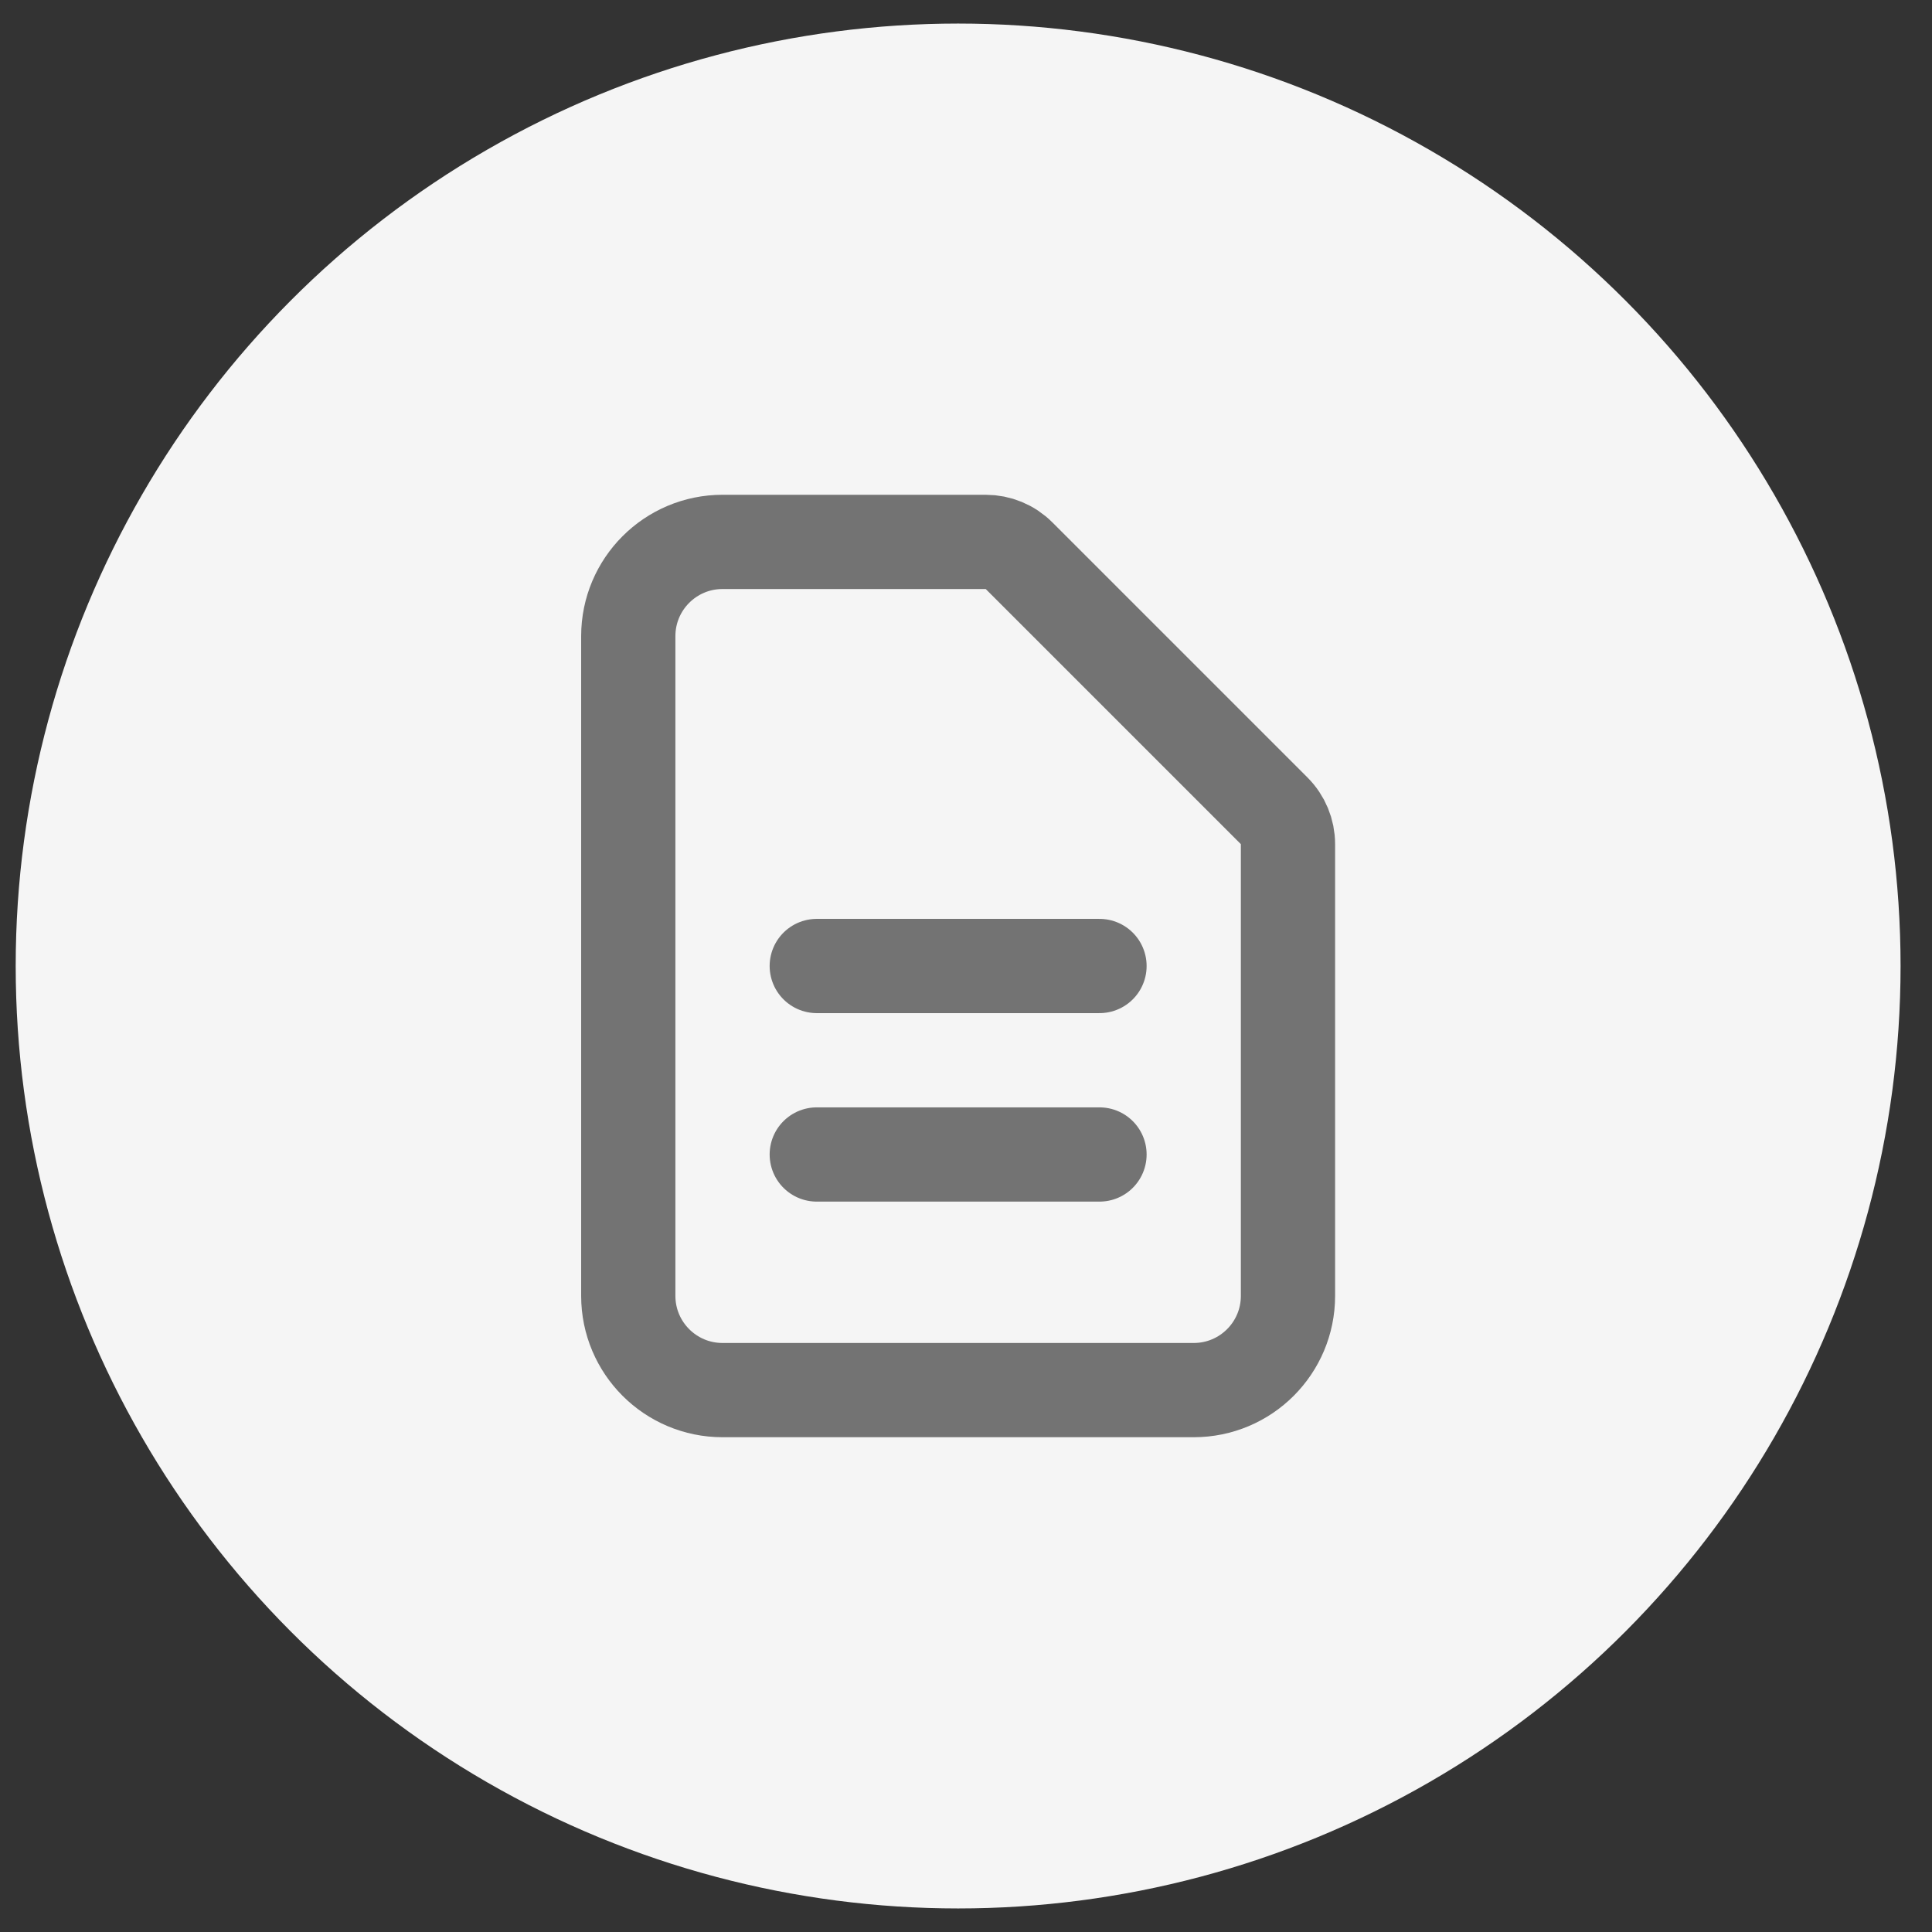 <svg width="41" height="41" viewBox="0 0 41 41" fill="none" xmlns="http://www.w3.org/2000/svg">
<rect x="0" y="0" width="41" height="41" fill="#333333" stroke="none"/>
<circle cx="20.333" cy="20.5" r="20" fill="#F5F5F5"/>
<path d="M17.333 20.5H23.333M17.333 24.5H23.333M25.333 29.5H15.333C14.229 29.5 13.333 28.605 13.333 27.5V13.5C13.333 12.395 14.229 11.5 15.333 11.5H20.919C21.184 11.5 21.439 11.605 21.626 11.793L27.04 17.207C27.228 17.395 27.333 17.649 27.333 17.914V27.5C27.333 28.605 26.438 29.5 25.333 29.5Z" stroke="#737373" stroke-width="2" stroke-linecap="round" stroke-linejoin="round"/>
</svg>
